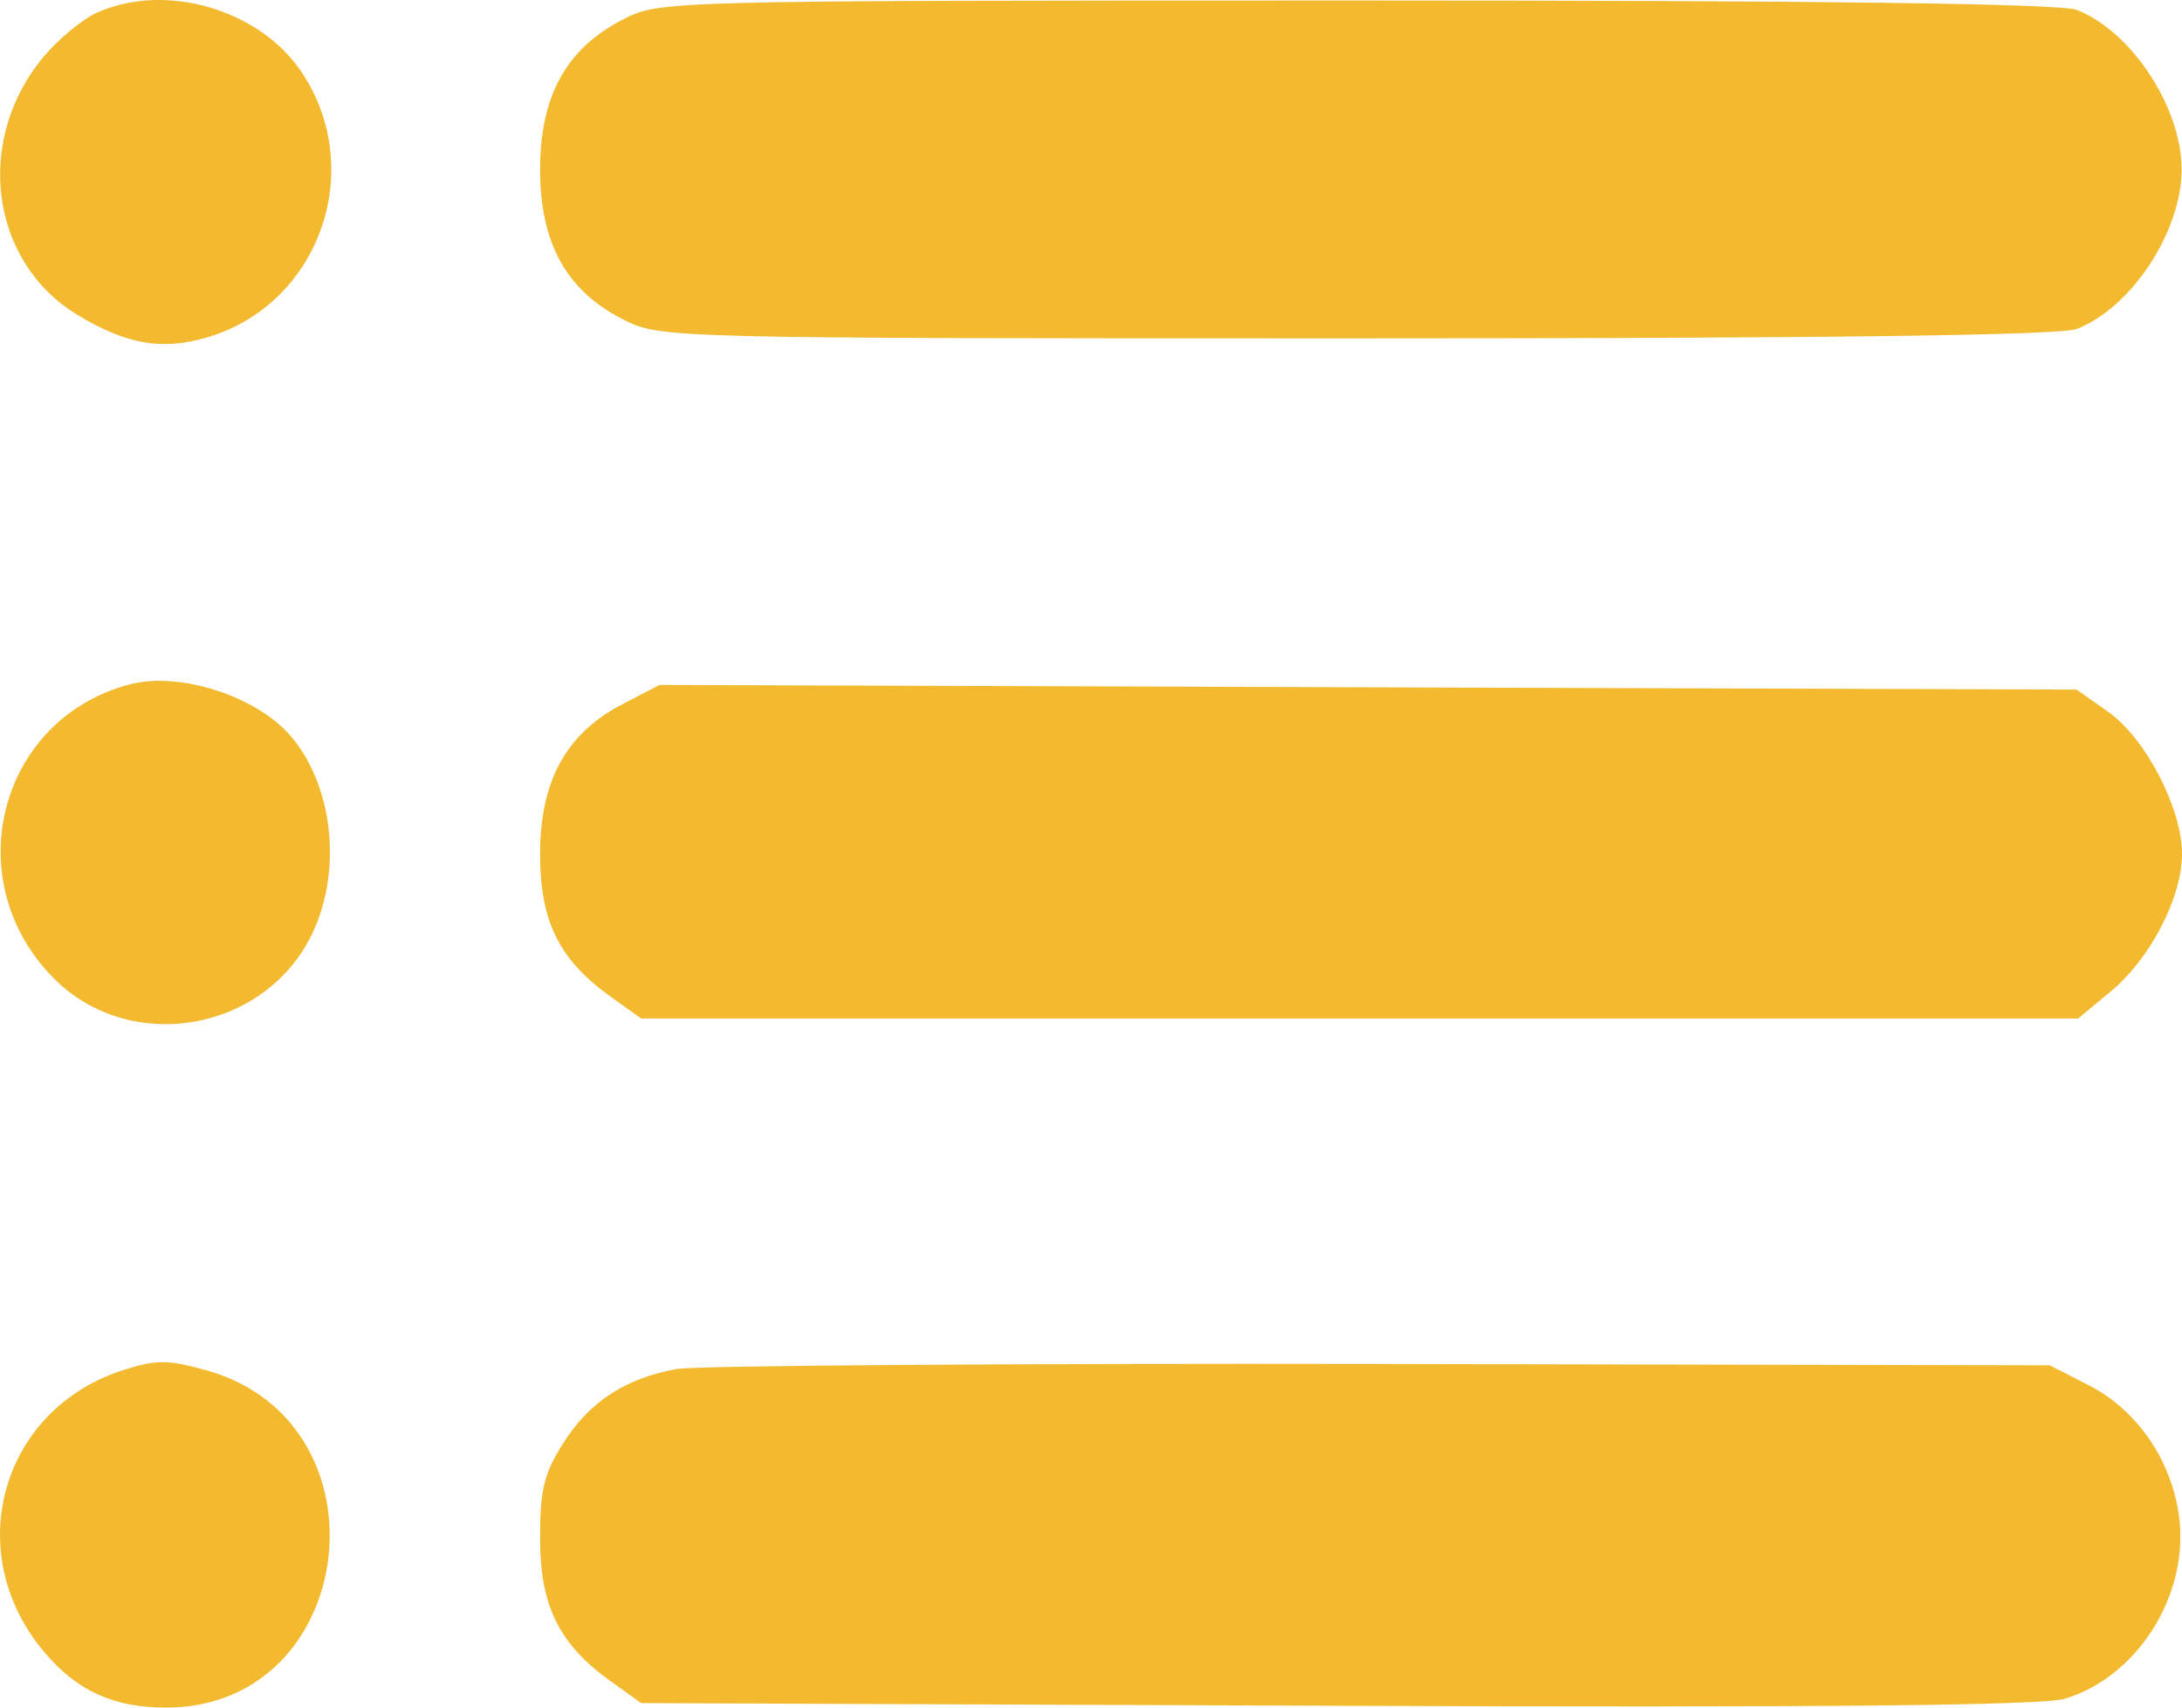 <svg width="23" height="18" viewBox="0 0 23 18" fill="none" xmlns="http://www.w3.org/2000/svg">
<path fill-rule="evenodd" clip-rule="evenodd" d="M1.017 0.136C0.867 0.204 0.619 0.409 0.464 0.593C-0.277 1.473 -0.107 2.767 0.824 3.324C1.33 3.627 1.693 3.693 2.157 3.564C3.353 3.232 3.875 1.806 3.181 0.763C2.738 0.097 1.74 -0.193 1.017 0.136ZM6.563 0.207C5.969 0.513 5.693 1.013 5.693 1.786C5.693 2.564 5.971 3.066 6.57 3.368C6.961 3.566 7.008 3.567 14.302 3.567C19.268 3.567 21.722 3.535 21.893 3.467C22.47 3.24 22.996 2.439 22.996 1.786C22.996 1.134 22.47 0.333 21.893 0.105C21.722 0.038 19.266 0.005 14.296 0.005C6.969 0.006 6.951 0.006 6.563 0.207ZM1.372 7.213C-0.012 7.573 -0.456 9.279 0.565 10.311C1.376 11.13 2.812 10.874 3.3 9.823C3.609 9.157 3.506 8.268 3.06 7.754C2.698 7.336 1.892 7.078 1.372 7.213ZM6.563 7.422C5.969 7.73 5.693 8.23 5.693 9.003C5.693 9.715 5.894 10.119 6.443 10.511L6.759 10.737H14.332H21.904L22.25 10.45C22.667 10.104 23 9.461 23 9.001C23 8.521 22.616 7.781 22.221 7.503L21.889 7.269L14.421 7.245L6.952 7.22L6.563 7.422ZM1.312 14.438C0.012 14.846 -0.42 16.362 0.465 17.413C0.811 17.824 1.197 18 1.751 18C3.773 18 4.141 15.005 2.187 14.448C1.777 14.332 1.656 14.33 1.312 14.438ZM7.132 14.431C6.591 14.53 6.215 14.775 5.94 15.208C5.733 15.534 5.693 15.697 5.693 16.219C5.693 16.931 5.894 17.335 6.443 17.727L6.759 17.953L14.093 17.981C19.211 18.001 21.529 17.978 21.765 17.907C22.536 17.673 23.077 16.809 22.969 15.986C22.892 15.397 22.527 14.864 22.024 14.606L21.607 14.392L14.549 14.378C10.667 14.371 7.33 14.395 7.132 14.431Z" fill="#F3BA2F"/>
</svg>
